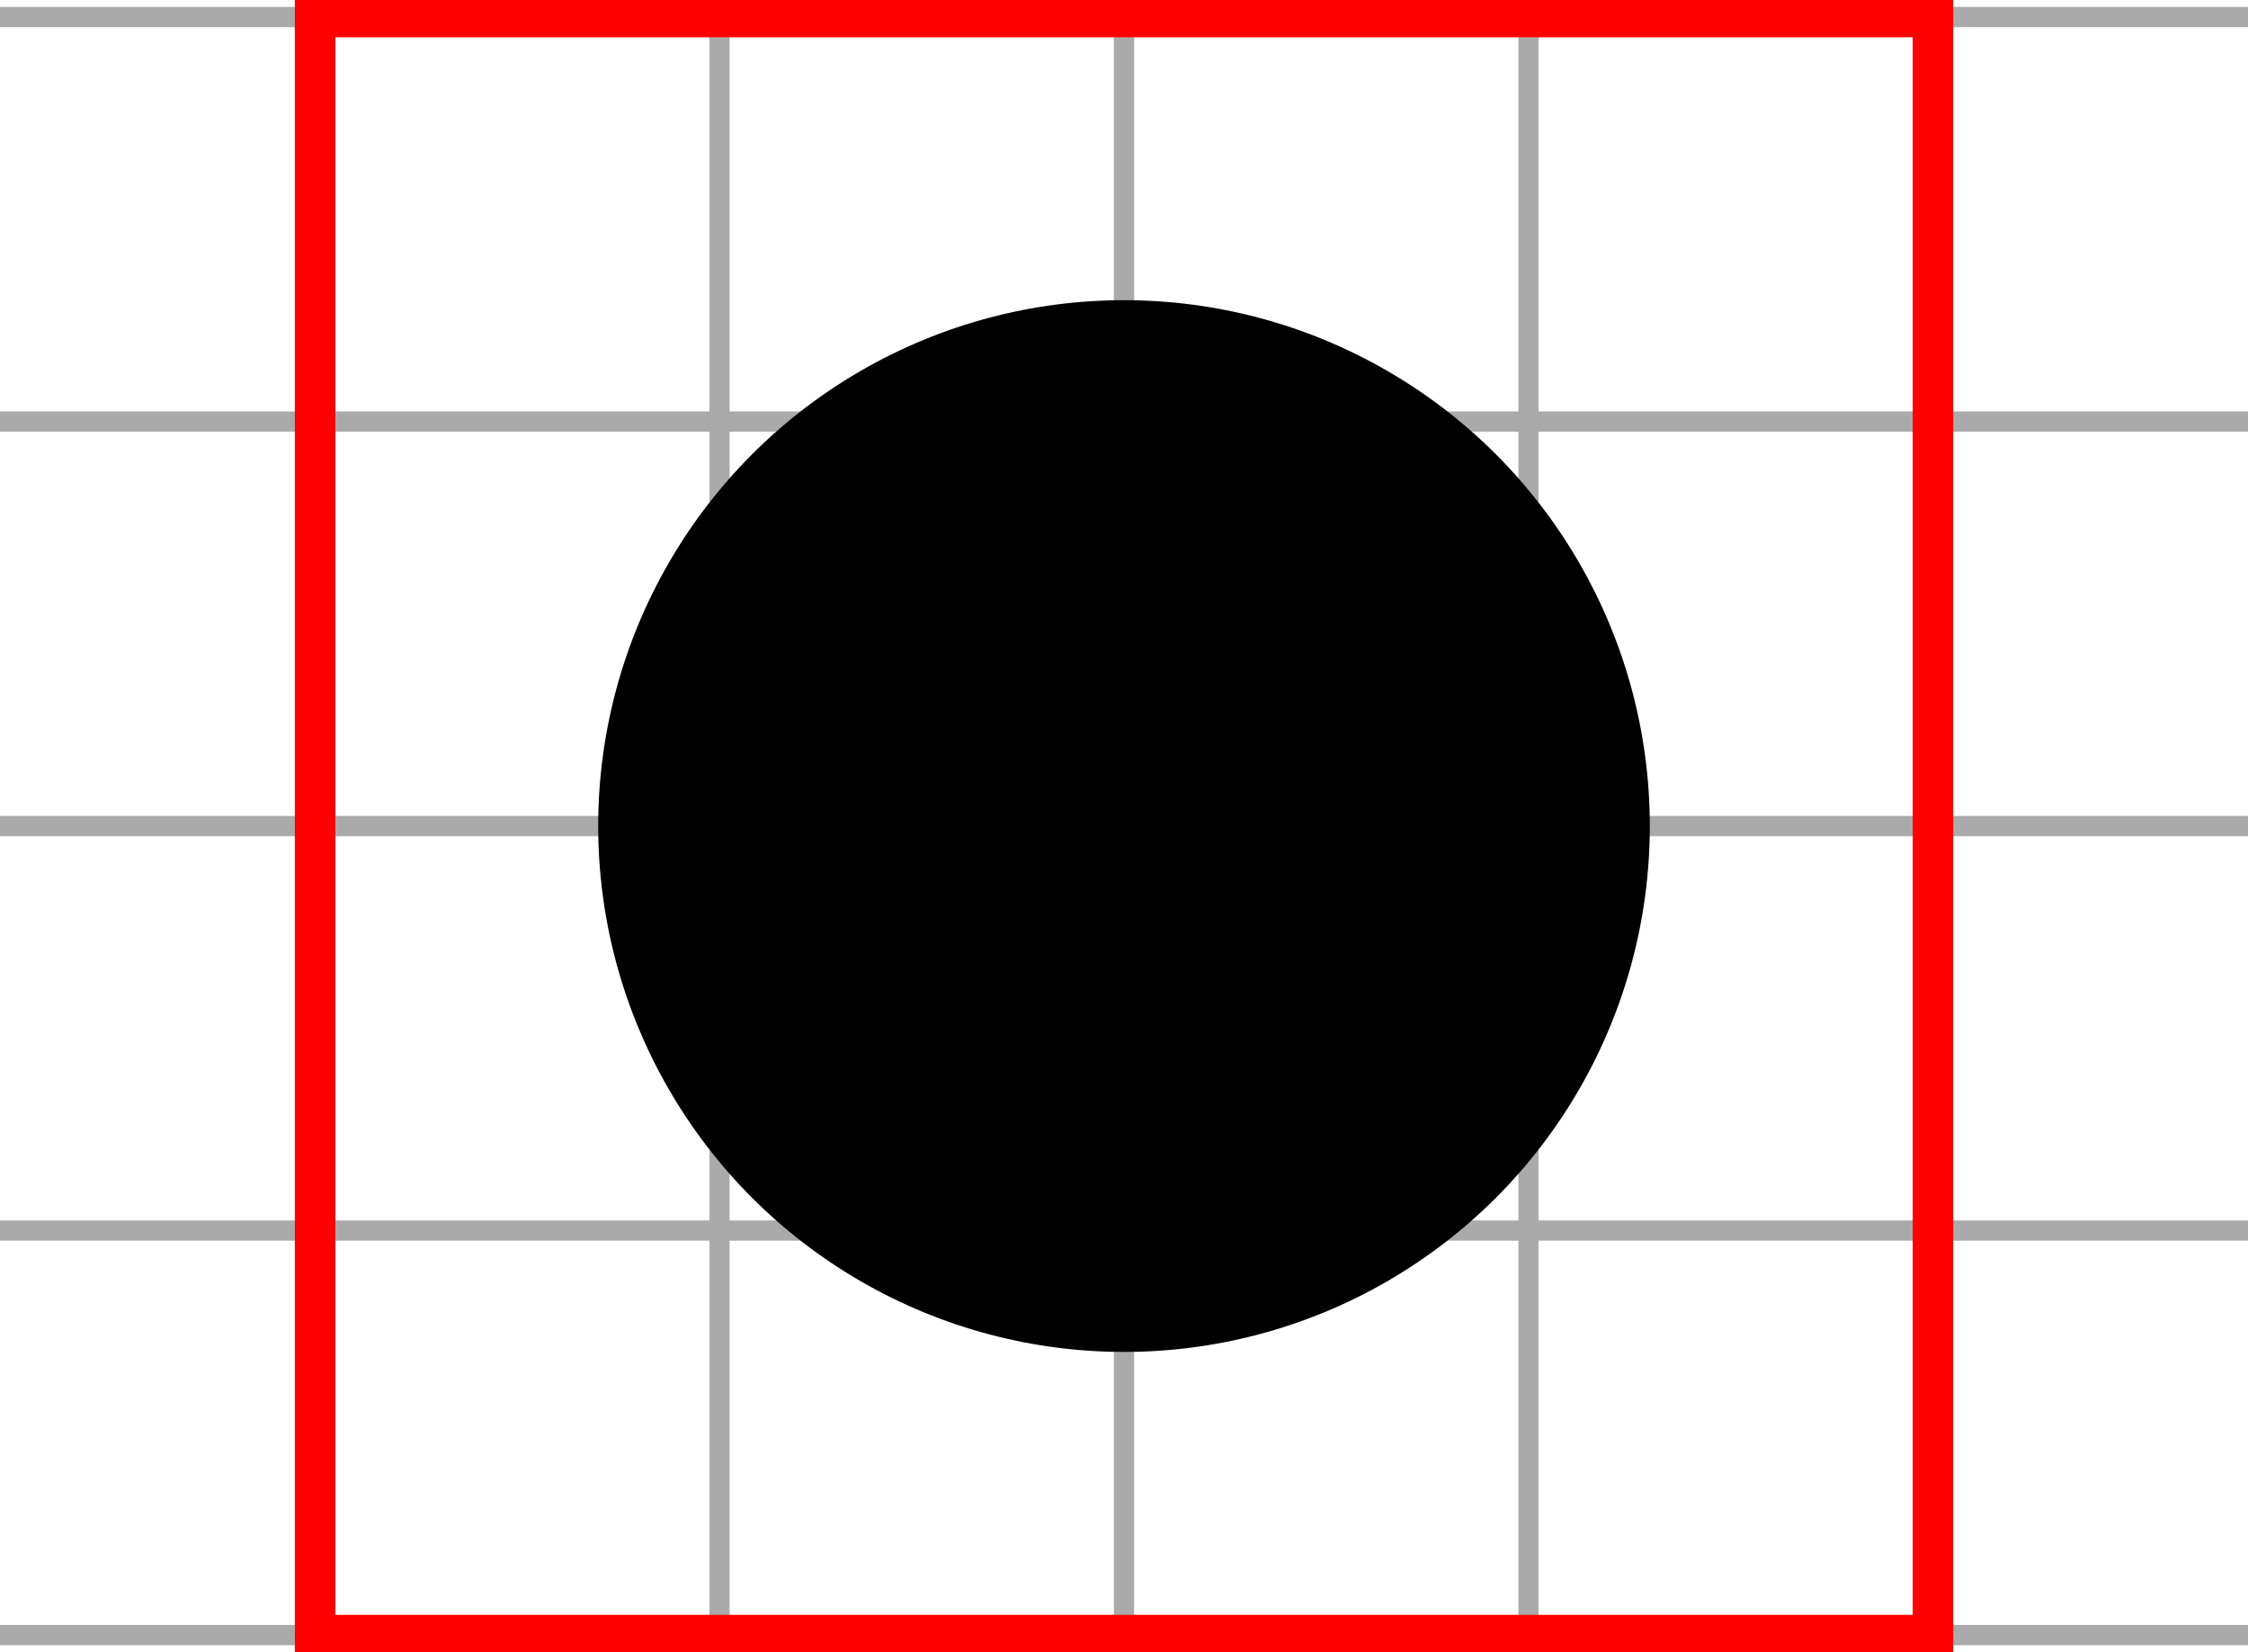 <svg viewBox="-2 -2 264 194" style="max-width: 600px" xmlns="http://www.w3.org/2000/svg" xmlns:xlink="http://www.w3.org/1999/xlink">
<g id="view" transform="translate(-12.5,-47.5) scale(4.75)">
  
  <g id="grid">
    <rect x="0" y="0" width="264" height="194" fill="white"/>
  <line x1="0" x2="0" y1="0" y2="190"/>
<line x1="10" x2="10" y1="0" y2="190"/>
<line x1="20" x2="20" y1="0" y2="190"/>
<line x1="30" x2="30" y1="0" y2="190"/>
<line x1="40" x2="40" y1="0" y2="190"/>
<line x1="50" x2="50" y1="0" y2="190"/>
<line x1="60" x2="60" y1="0" y2="190"/>
<line x1="70" x2="70" y1="0" y2="190"/>
<line x1="80" x2="80" y1="0" y2="190"/>
<line x1="90" x2="90" y1="0" y2="190"/>
<line x1="100" x2="100" y1="0" y2="190"/>
<line x1="110" x2="110" y1="0" y2="190"/>
<line x1="120" x2="120" y1="0" y2="190"/>
<line x1="130" x2="130" y1="0" y2="190"/>
<line x1="140" x2="140" y1="0" y2="190"/>
<line x1="150" x2="150" y1="0" y2="190"/>
<line x1="160" x2="160" y1="0" y2="190"/>
<line x1="170" x2="170" y1="0" y2="190"/>
<line x1="180" x2="180" y1="0" y2="190"/>
<line x1="190" x2="190" y1="0" y2="190"/>
<line x1="200" x2="200" y1="0" y2="190"/>
<line x1="210" x2="210" y1="0" y2="190"/>
<line x1="220" x2="220" y1="0" y2="190"/>
<line x1="230" x2="230" y1="0" y2="190"/>
<line x1="240" x2="240" y1="0" y2="190"/>
<line x1="250" x2="250" y1="0" y2="190"/>
<line x1="260" x2="260" y1="0" y2="190"/>
  <line x1="0" x2="260" y1="0" y2="0"/>
<line x1="0" x2="260" y1="10" y2="10"/>
<line x1="0" x2="260" y1="20" y2="20"/>
<line x1="0" x2="260" y1="30" y2="30"/>
<line x1="0" x2="260" y1="40" y2="40"/>
<line x1="0" x2="260" y1="50" y2="50"/>
<line x1="0" x2="260" y1="60" y2="60"/>
<line x1="0" x2="260" y1="70" y2="70"/>
<line x1="0" x2="260" y1="80" y2="80"/>
<line x1="0" x2="260" y1="90" y2="90"/>
<line x1="0" x2="260" y1="100" y2="100"/>
<line x1="0" x2="260" y1="110" y2="110"/>
<line x1="0" x2="260" y1="120" y2="120"/>
<line x1="0" x2="260" y1="130" y2="130"/>
<line x1="0" x2="260" y1="140" y2="140"/>
<line x1="0" x2="260" y1="150" y2="150"/>
<line x1="0" x2="260" y1="160" y2="160"/>
<line x1="0" x2="260" y1="170" y2="170"/>
<line x1="0" x2="260" y1="180" y2="180"/>
<line x1="0" x2="260" y1="190" y2="190"/>
  </g>

  <g id="start">
    <rect class="bbox1" x="10" y="10" width="40" height="40"/>
    <circle cx="30" cy="30" r="13"/>
  </g>

  <g id="end">
    <rect class="bbox2" x="105" y="55" width="60" height="60"/>
    <g transform="translate(135, 85)">
      <path d="M0,-28.315L6.357,-8.75L26.929,-8.75L10.286,3.342L16.643,22.907L2.6645352591003757e-15,10.815L-16.643,22.907L-10.286,3.342L-26.929,-8.75L-6.357,-8.75Z"/>
    </g>
  </g>

  <style>
    svg #grid line { stroke: #aaa; stroke-width: 0.5 }
    svg .bbox1 { stroke: red; stroke-width: 1; fill: none }
    svg .bbox2 { stroke: blue; stroke-width: 1; fill: none }
    svg * { vector-effect: non-scaling-stroke }
  </style>

</g>
</svg>